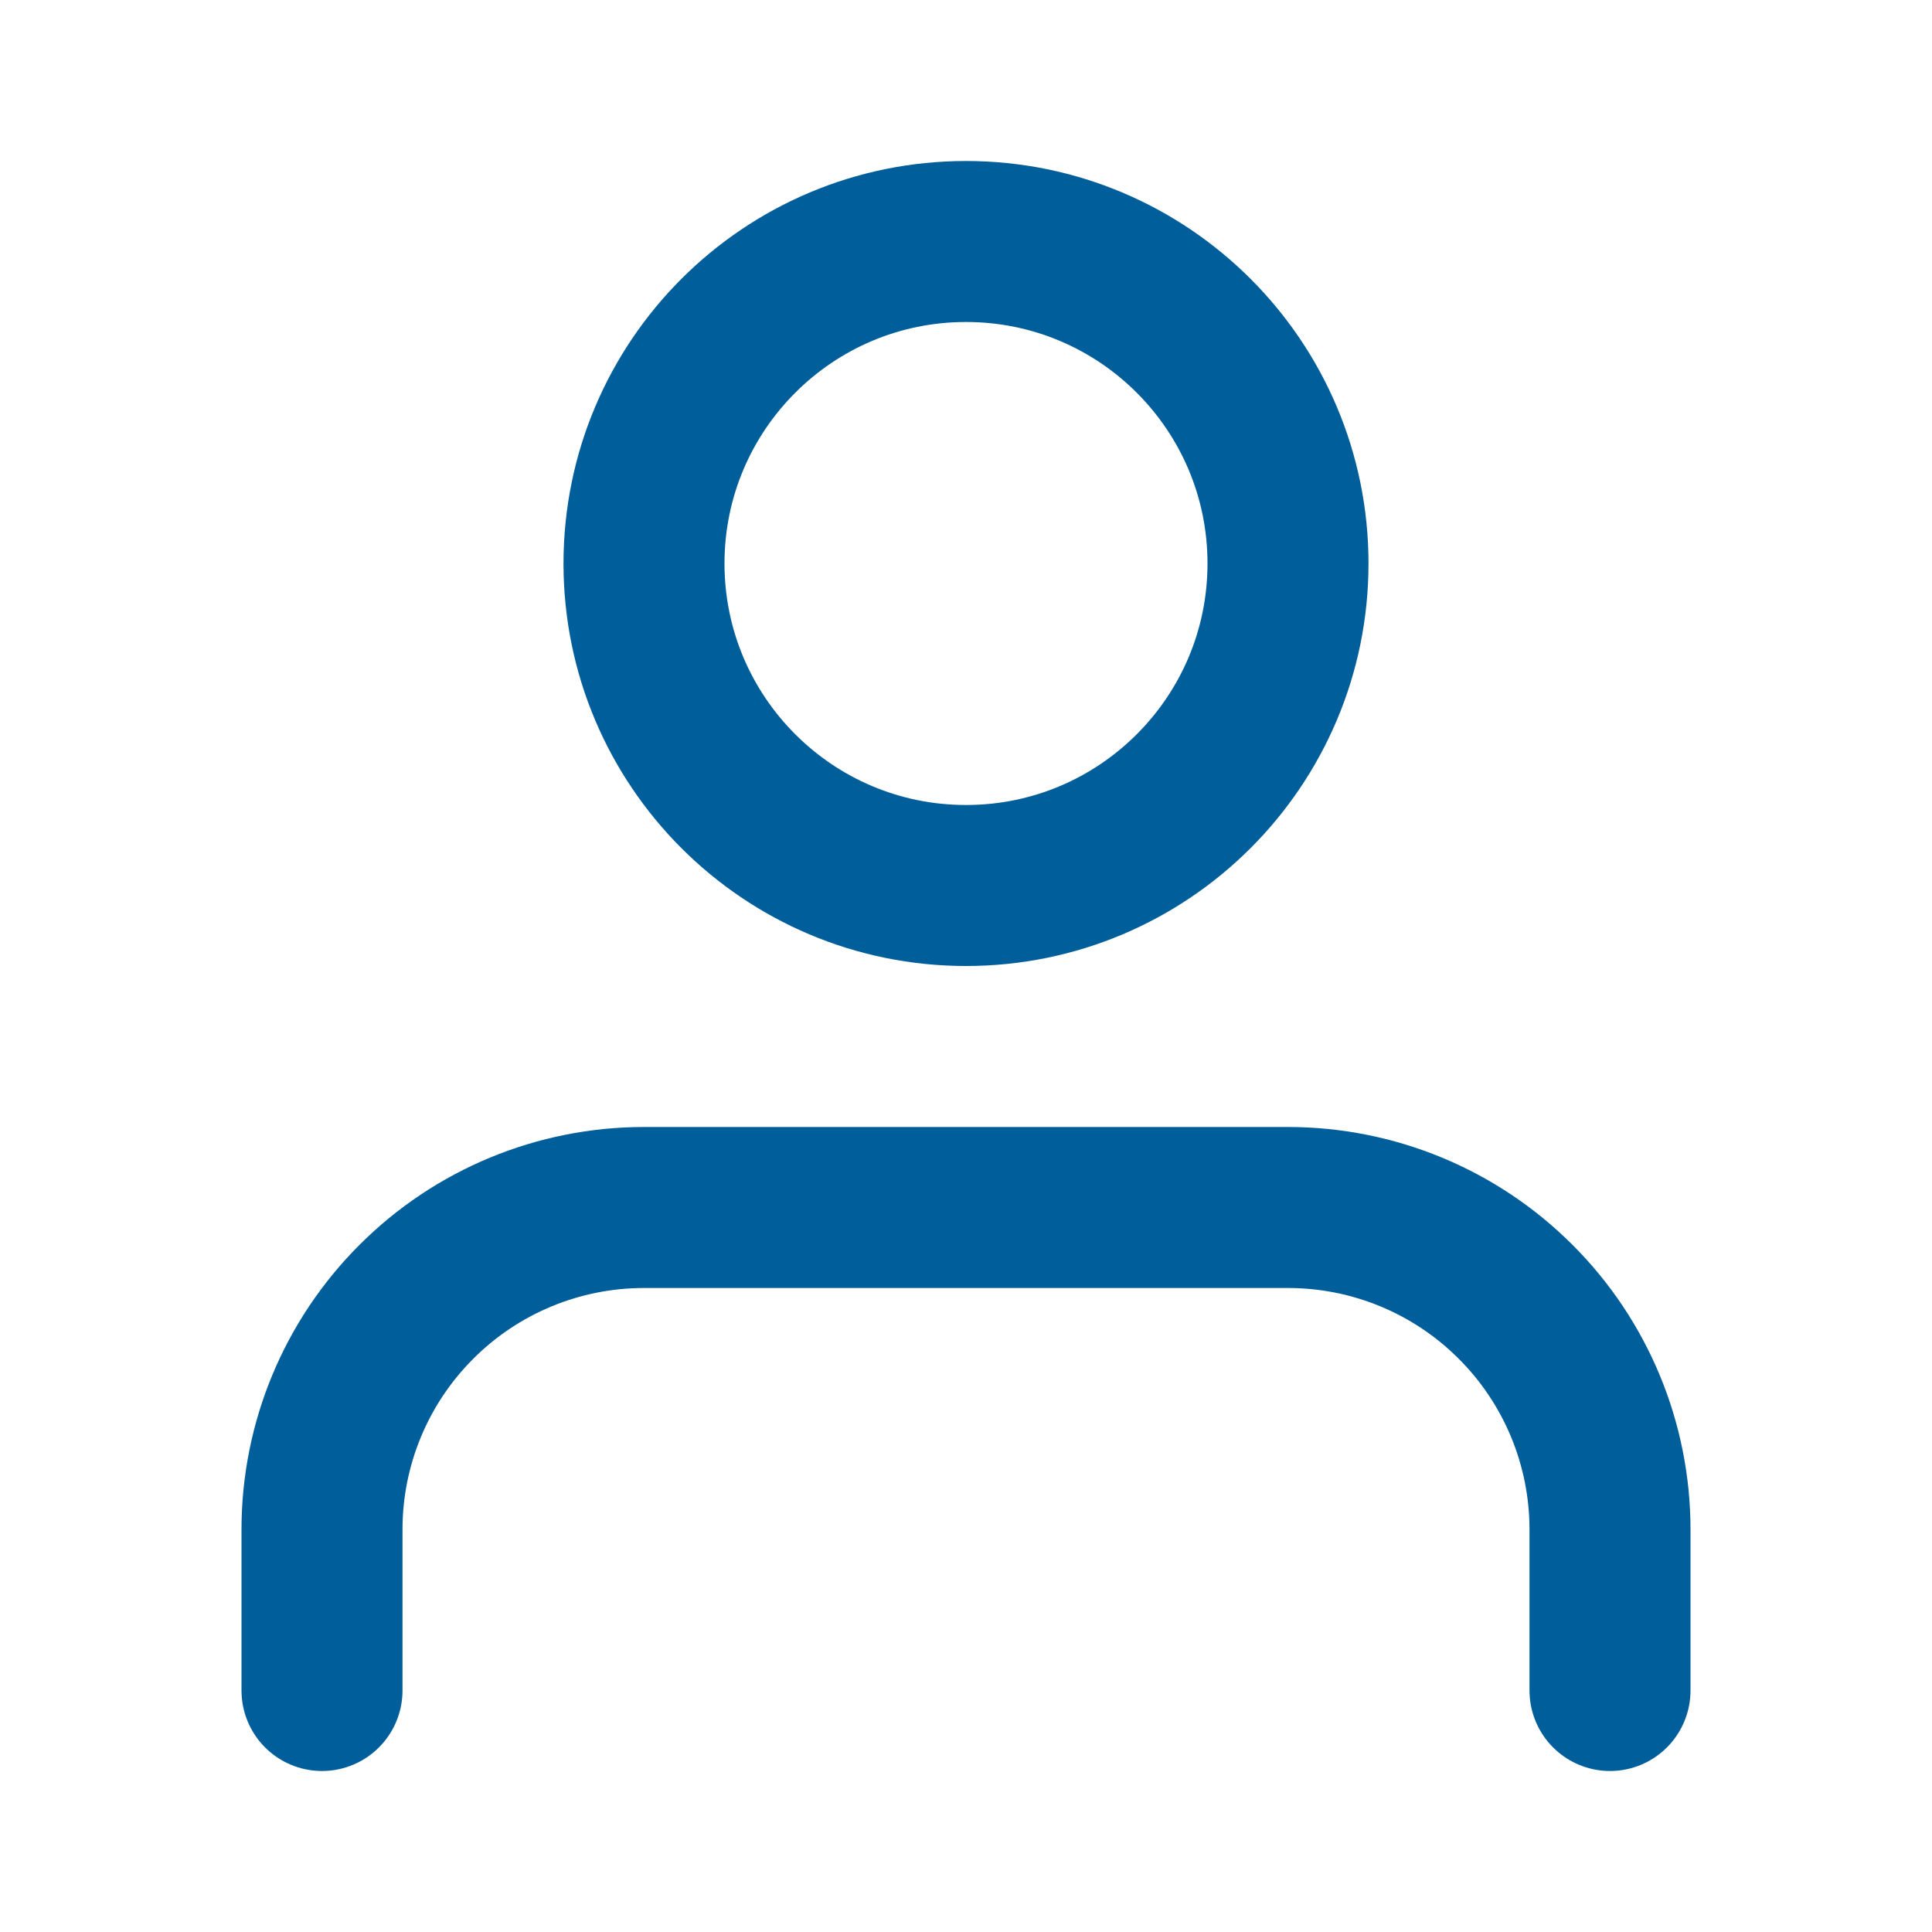 <svg xmlns="http://www.w3.org/2000/svg" width="24" height="24" fill="none" viewBox="0 0 24 24"><path stroke="#005E9B" stroke-linecap="round" stroke-linejoin="round" stroke-width="2" d="M20 21V19C20 17.939 19.579 16.922 18.828 16.172C18.078 15.421 17.061 15 16 15H8C6.939 15 5.922 15.421 5.172 16.172C4.421 16.922 4 17.939 4 19V21"/><path stroke="#005E9B" stroke-linecap="round" stroke-linejoin="round" stroke-width="2" d="M12 11C14.209 11 16 9.209 16 7C16 4.791 14.209 3 12 3C9.791 3 8 4.791 8 7C8 9.209 9.791 11 12 11Z"/></svg>